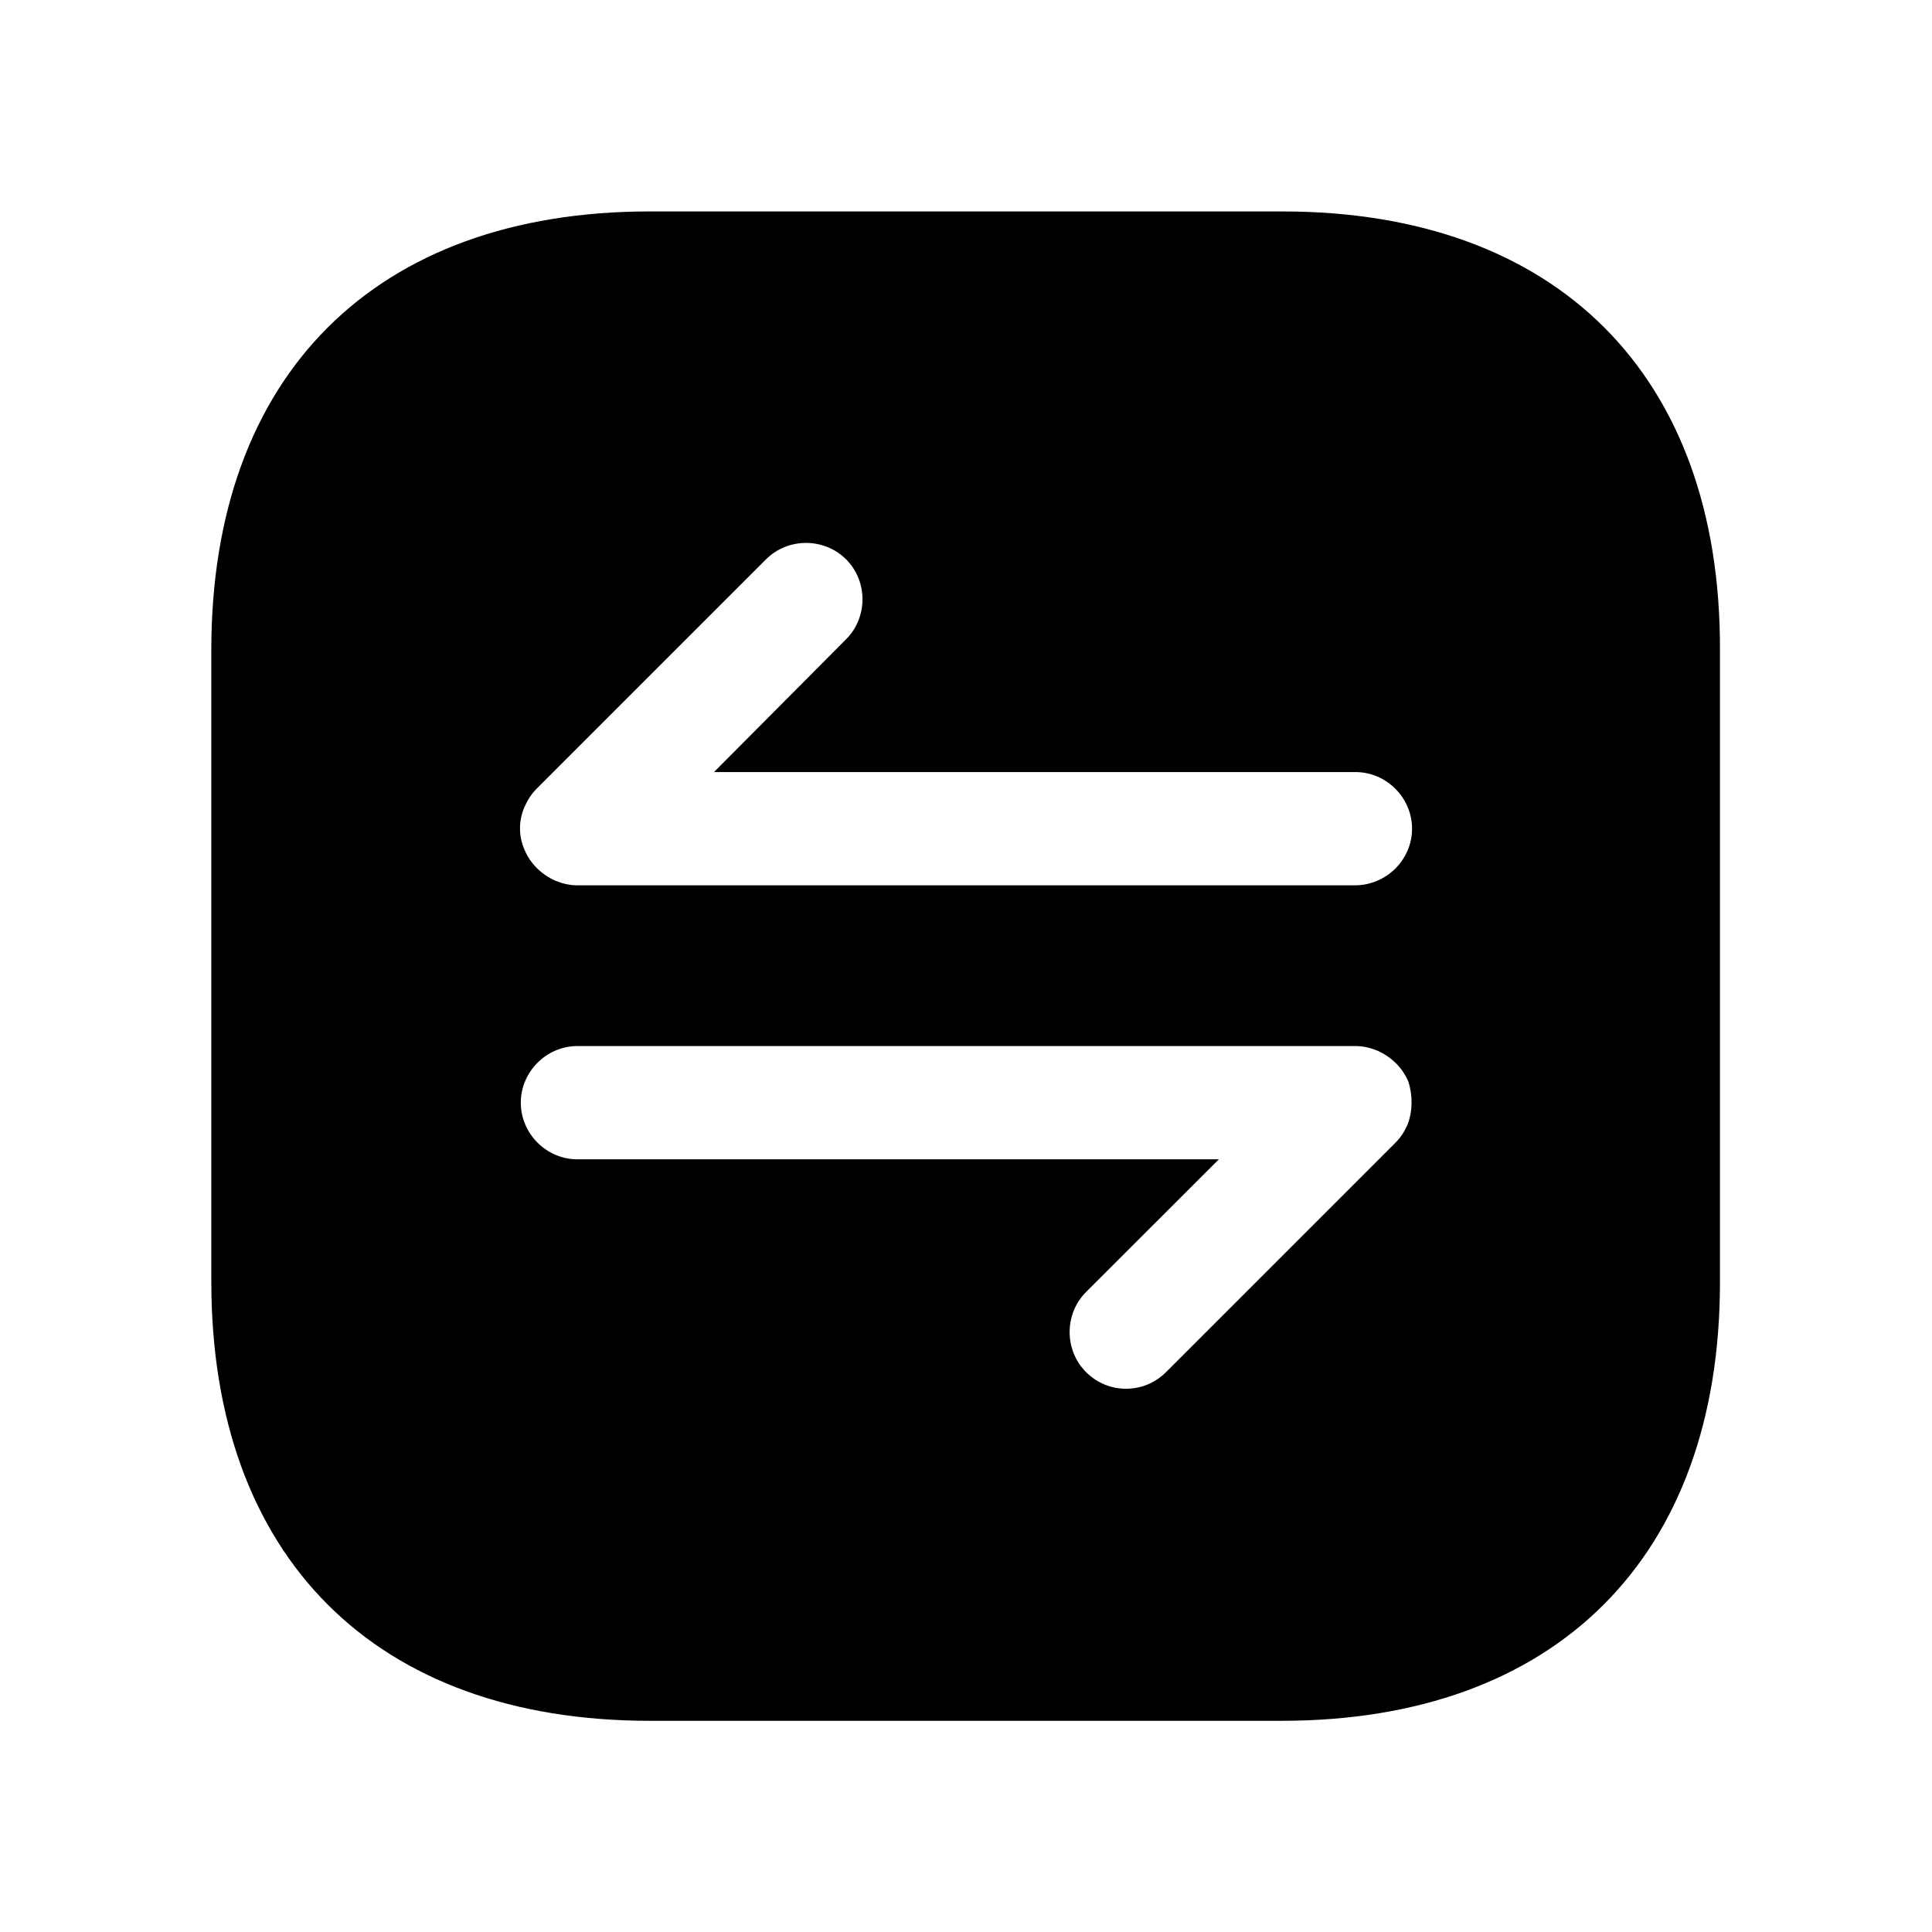 <svg width="16" height="16" viewBox="0 0 16 16" fill="none" xmlns="http://www.w3.org/2000/svg">
<path d="M10.619 1.751L5.382 1.751C3.107 1.751 1.75 3.107 1.75 5.382L1.75 10.613C1.75 12.894 3.107 14.251 5.382 14.251L10.613 14.251C12.888 14.251 14.244 12.894 14.244 10.619V5.382C14.251 3.107 12.894 1.751 10.619 1.751ZM11.657 9.313C11.632 9.369 11.601 9.419 11.557 9.463L9.657 11.363C9.563 11.457 9.444 11.501 9.325 11.501C9.207 11.501 9.088 11.457 8.994 11.363C8.813 11.182 8.813 10.882 8.994 10.7L10.094 9.601H4.782C4.525 9.601 4.313 9.388 4.313 9.132C4.313 8.876 4.525 8.663 4.782 8.663H11.226C11.288 8.663 11.344 8.676 11.407 8.701C11.519 8.751 11.613 8.838 11.663 8.957C11.7 9.069 11.7 9.201 11.657 9.313ZM11.219 7.332L4.782 7.332C4.719 7.332 4.663 7.319 4.6 7.294C4.488 7.244 4.394 7.157 4.344 7.038C4.294 6.926 4.294 6.794 4.344 6.682C4.369 6.626 4.4 6.576 4.444 6.532L6.344 4.632C6.525 4.451 6.825 4.451 7.007 4.632C7.188 4.813 7.188 5.113 7.007 5.294L5.913 6.394H11.226C11.482 6.394 11.694 6.607 11.694 6.863C11.694 7.119 11.482 7.332 11.219 7.332Z" fill="black"/>
</svg>
